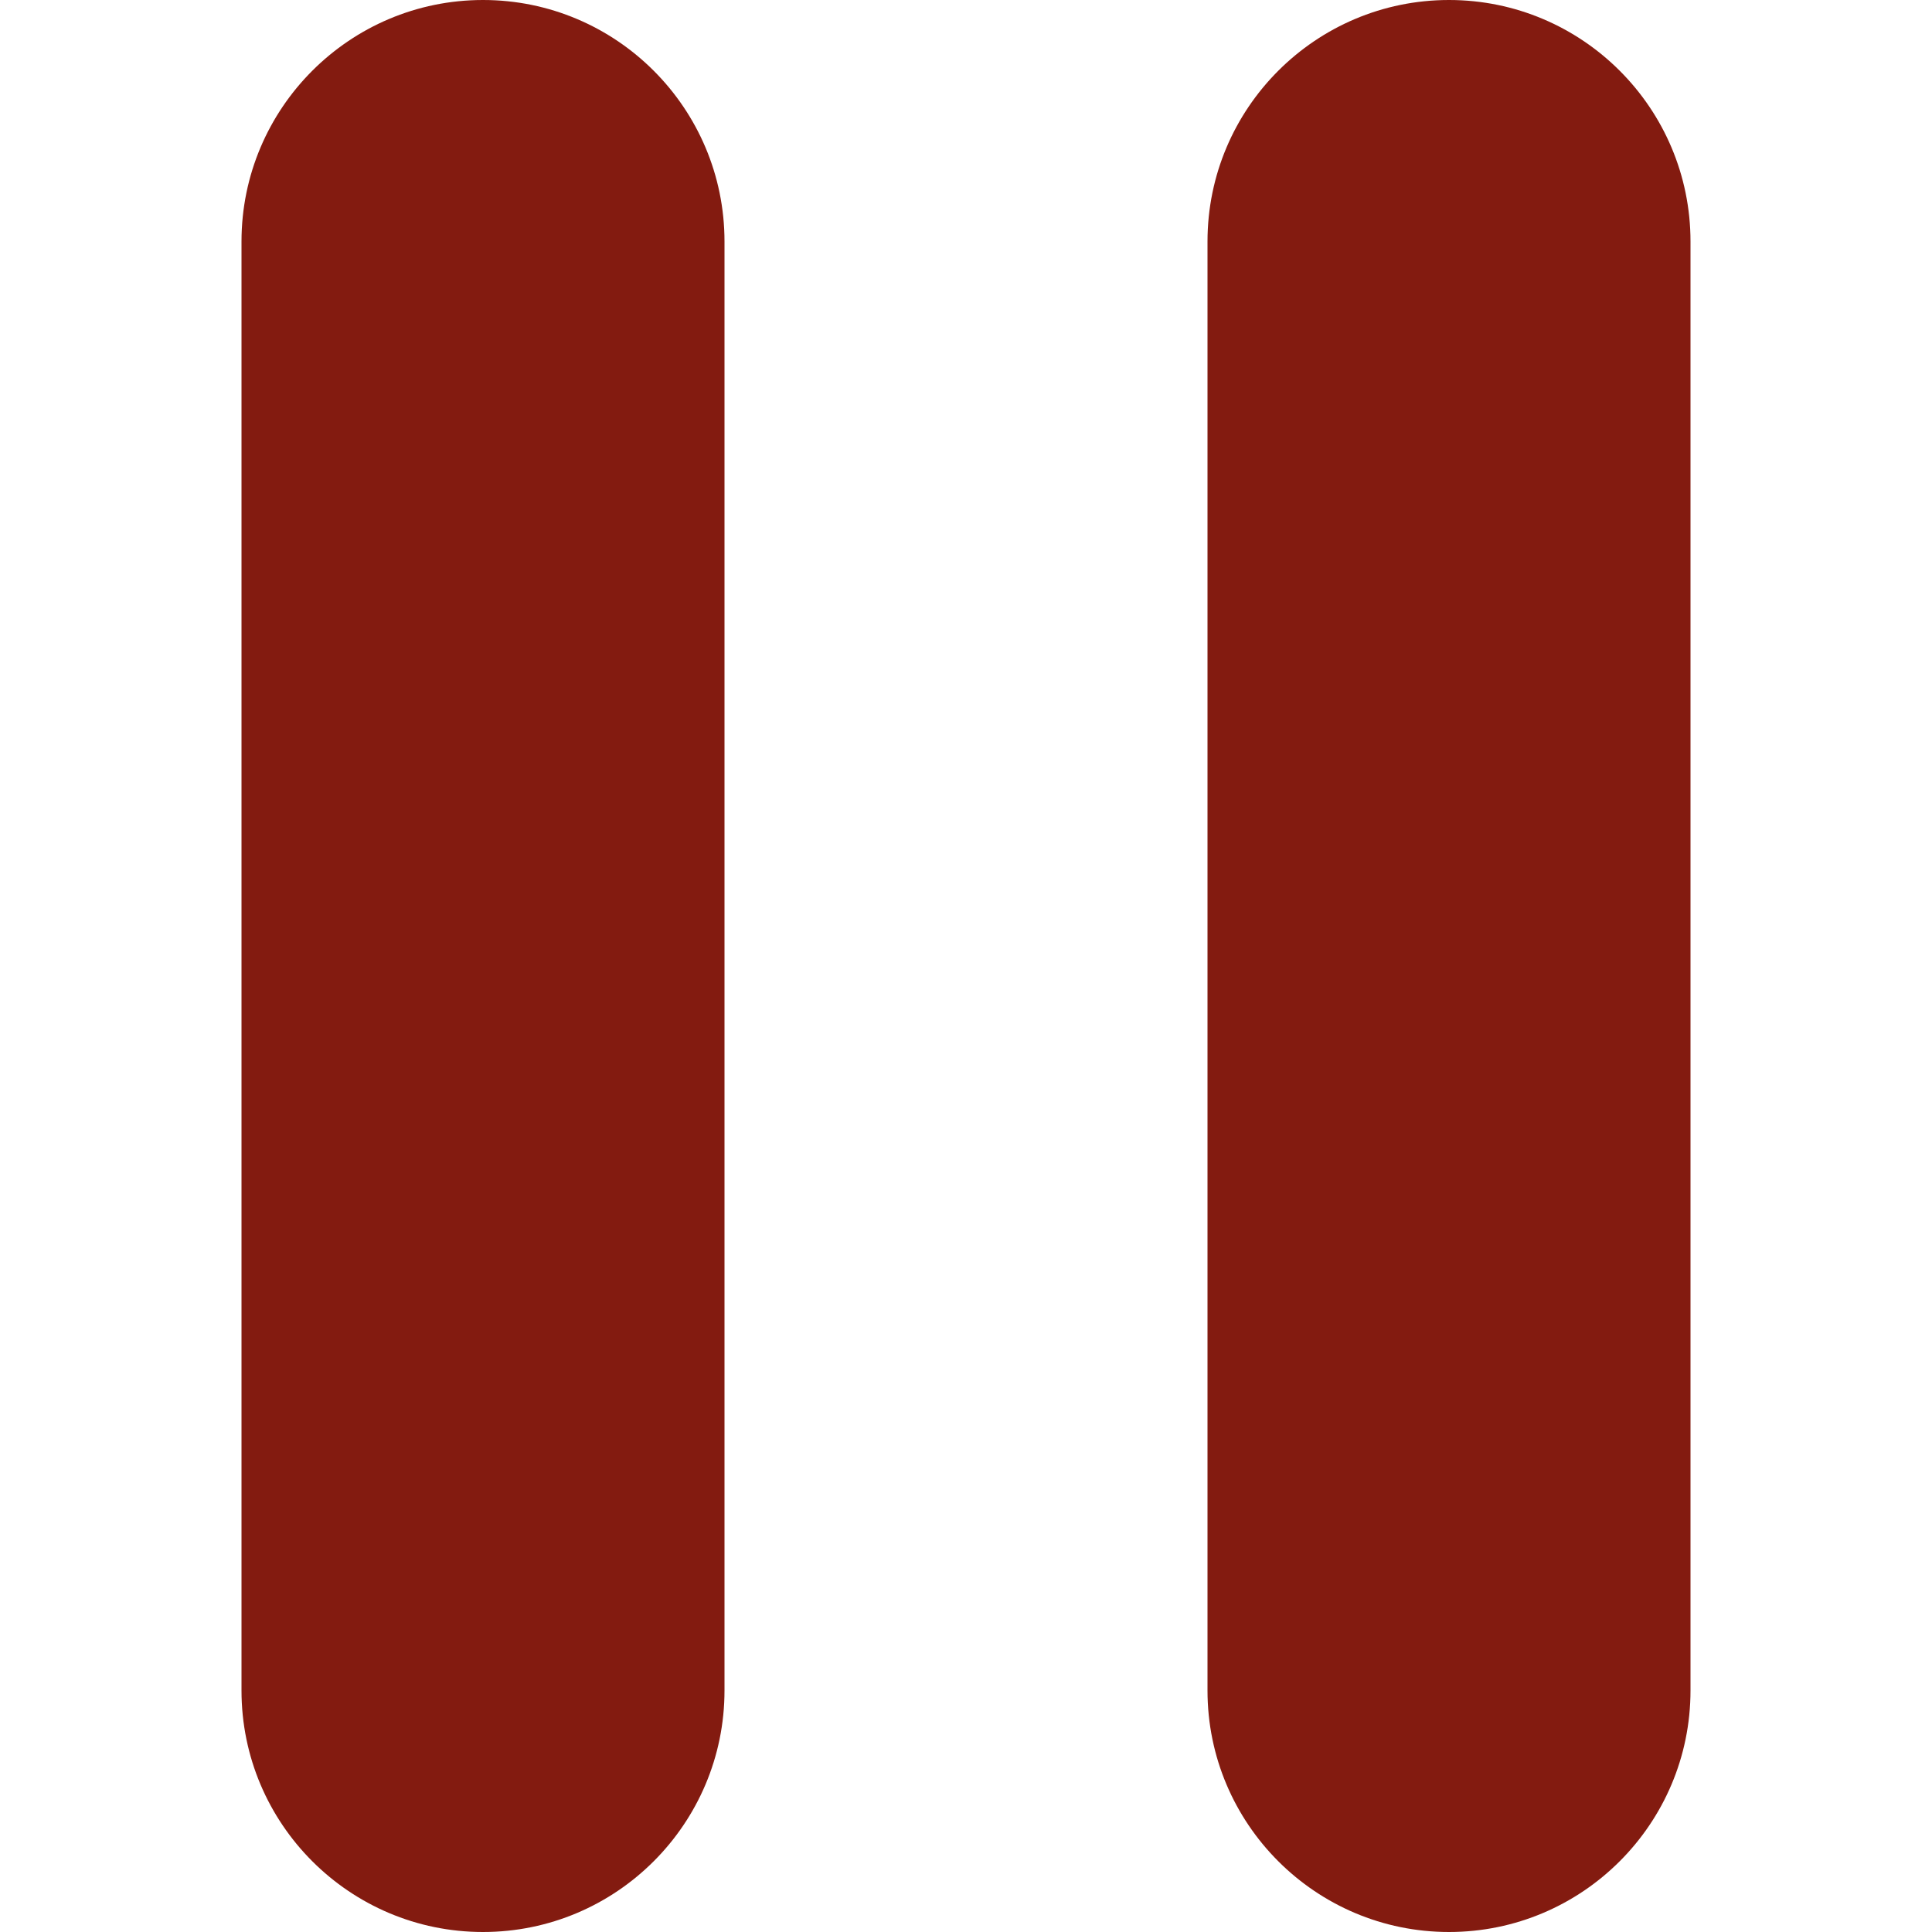 <?xml version="1.0" encoding="UTF-8" standalone="no"?>
<!-- Uploaded to: SVG Repo, www.svgrepo.com, Generator: SVG Repo Mixer Tools -->

<svg
   width="800"
   height="800"
   viewBox="-1 0 8 8"
   version="1.1"
   id="svg1"
   xmlns="http://www.w3.org/2000/svg"
   xmlns:svg="http://www.w3.org/2000/svg">
  <title
     id="title1">pause [#1006]</title>
  <desc
     id="desc1">Created with Sketch.</desc>
  <g
     id="Page-1"
     stroke="none"
     stroke-width="1"
     fill="none"
     fill-rule="evenodd"
     style="fill:#831b10;fill-opacity:1">
    <g
       id="Dribbble-Light-Preview"
       transform="translate(-227,-3765)"
       fill="#000000"
       style="fill:#831b10;fill-opacity:1">
      <g
         id="icons"
         transform="translate(56,160)"
         style="fill:#831b10;fill-opacity:1">
        <path
           d="m 172,3605 c -0.552,0 -1,0.448 -1,1 v 6 c 0,0.552 0.448,1 1,1 0.552,0 1,-0.448 1,-1 v -6 c 0,-0.552 -0.448,-1 -1,-1 m 5,1 v 6 c 0,0.552 -0.448,1 -1,1 -0.552,0 -1,-0.448 -1,-1 v -6 c 0,-0.552 0.448,-1 1,-1 0.552,0 1,0.448 1,1"
           id="pause-[#1006]"
           style="fill:#831b10;fill-opacity:1" />
      </g>
    </g>
  </g>
</svg>

